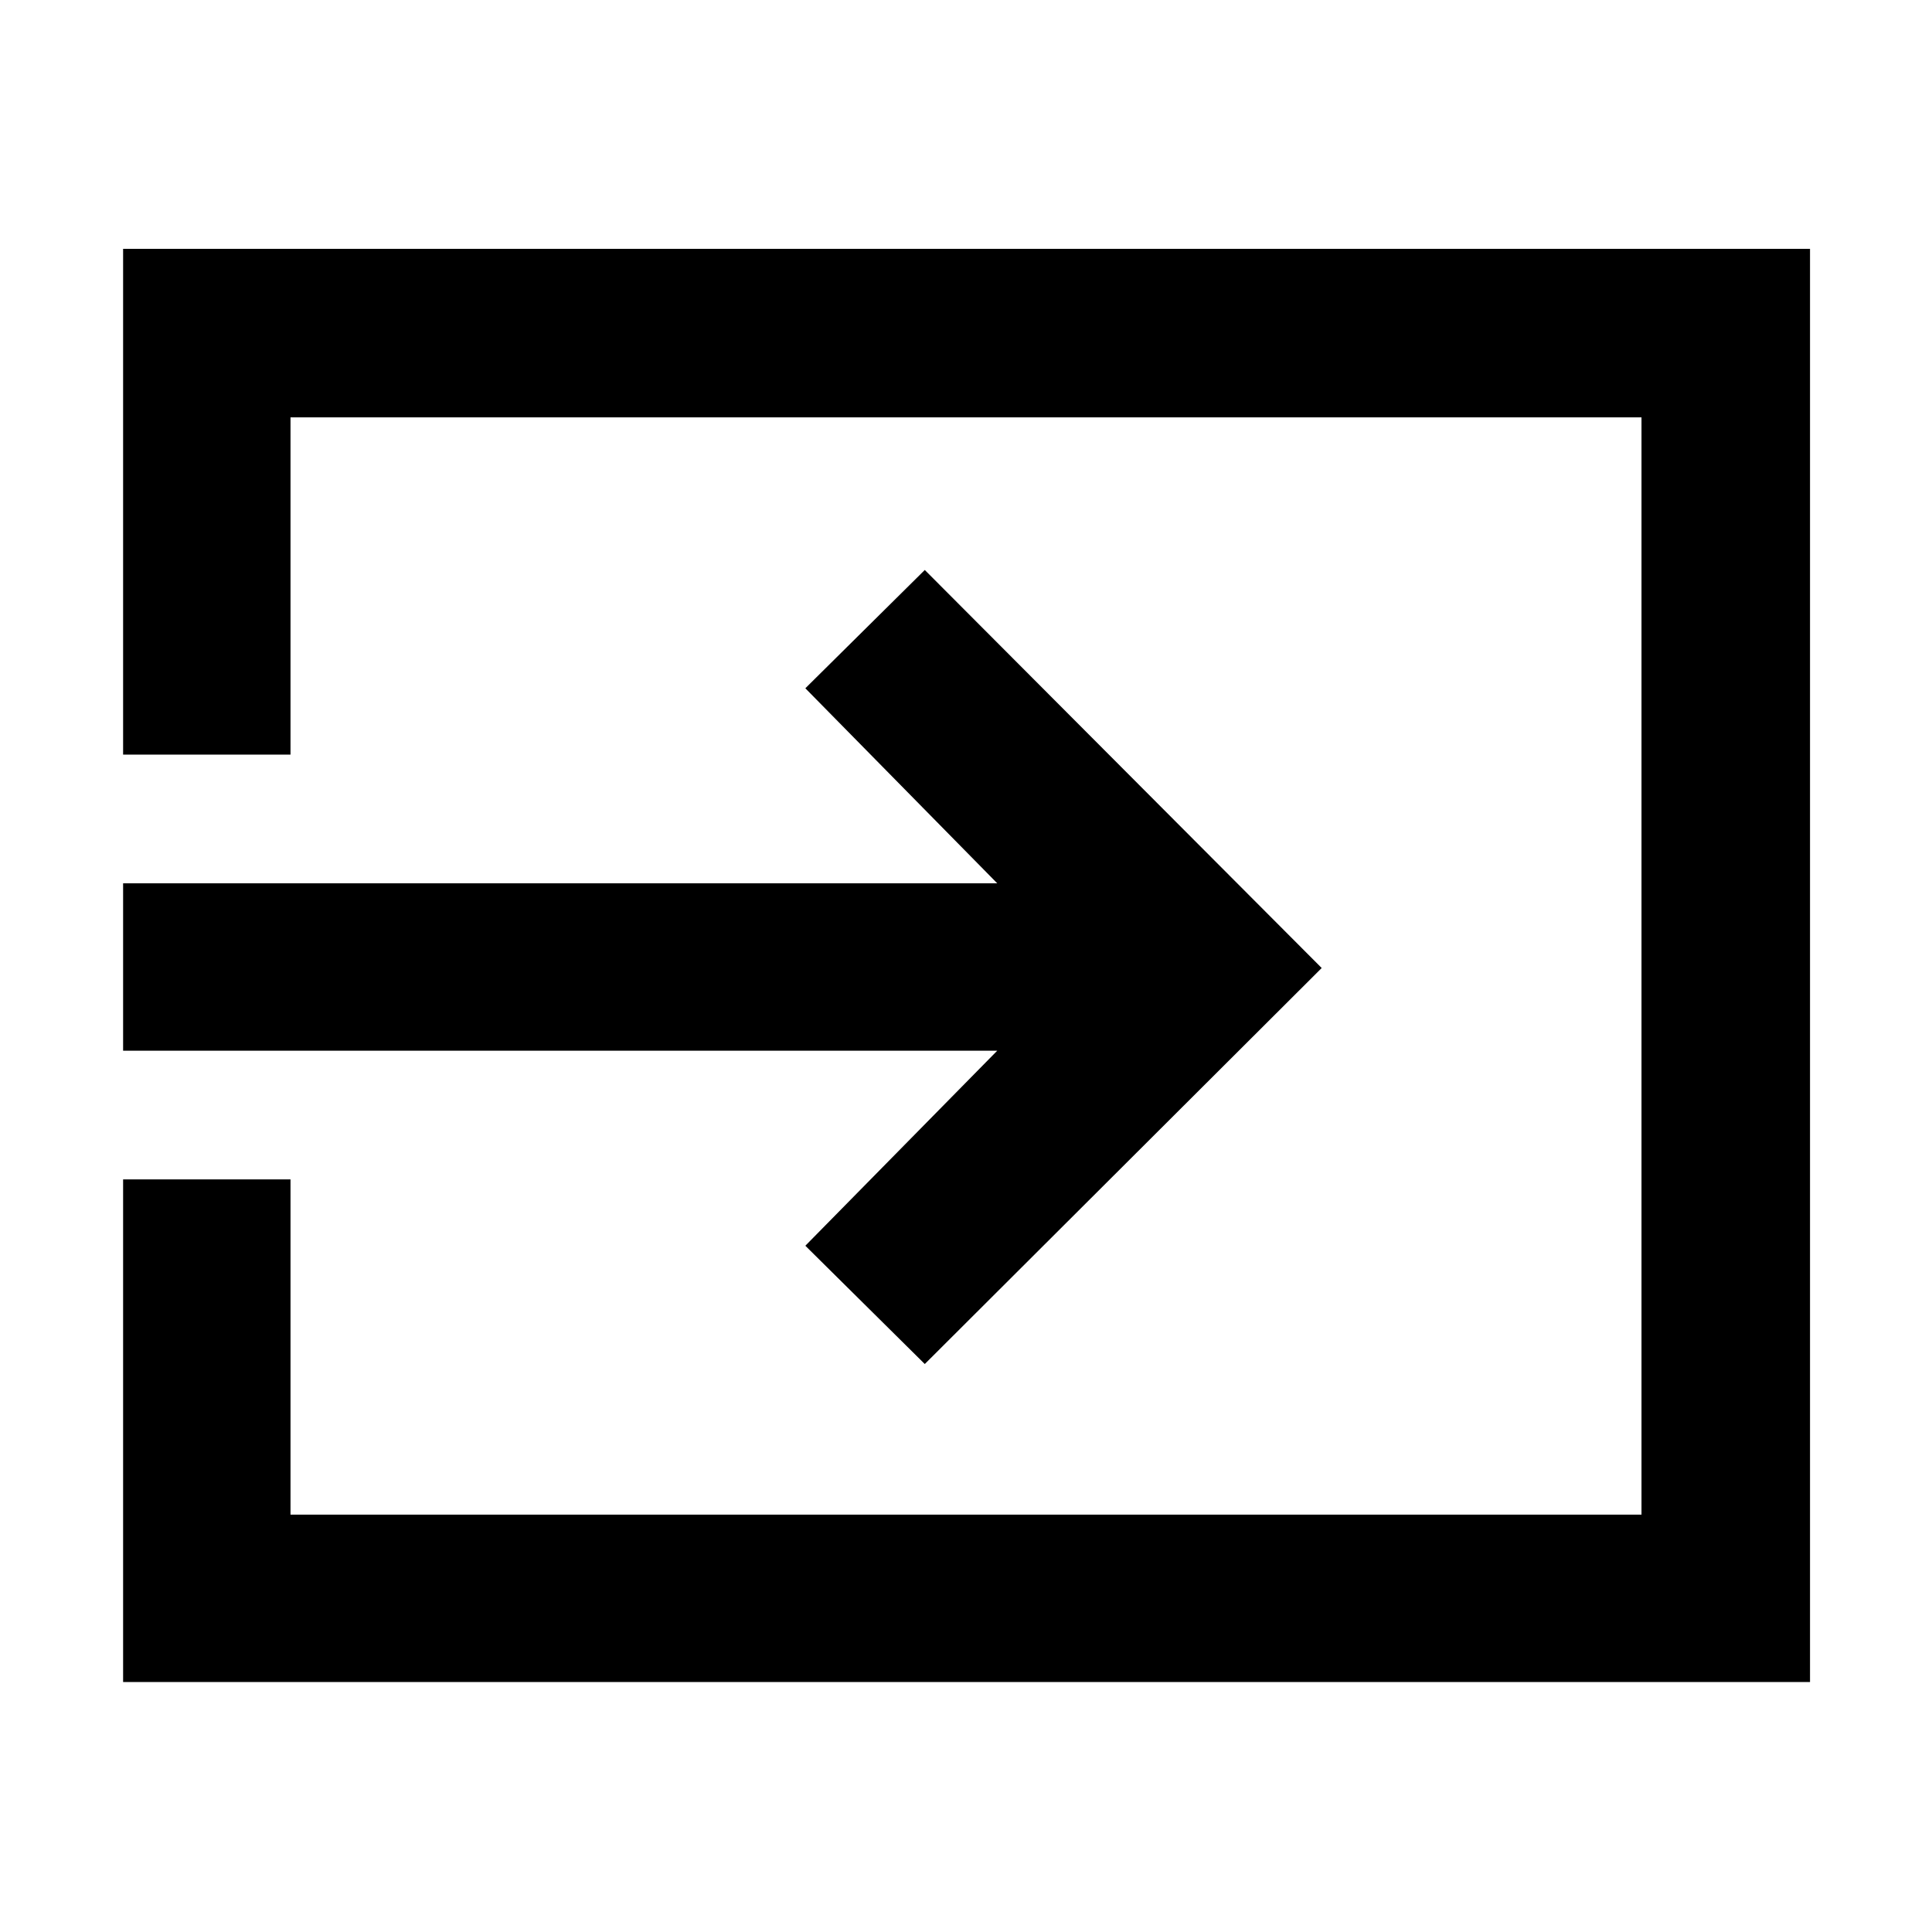 <svg xmlns="http://www.w3.org/2000/svg" height="48" viewBox="0 -960 960 960" width="48"><path d="M61.17-124.22v-249.74h83.18v166.57h671.3v-545.22h-671.3v167.57H61.17v-251.31h838.22v712.13H61.17Zm398.35-158L400.17-341l95.35-96.91H61.17v-83.18h434.35L400.17-618l59.35-58.78L656.74-479 459.52-282.22Z"/></svg>